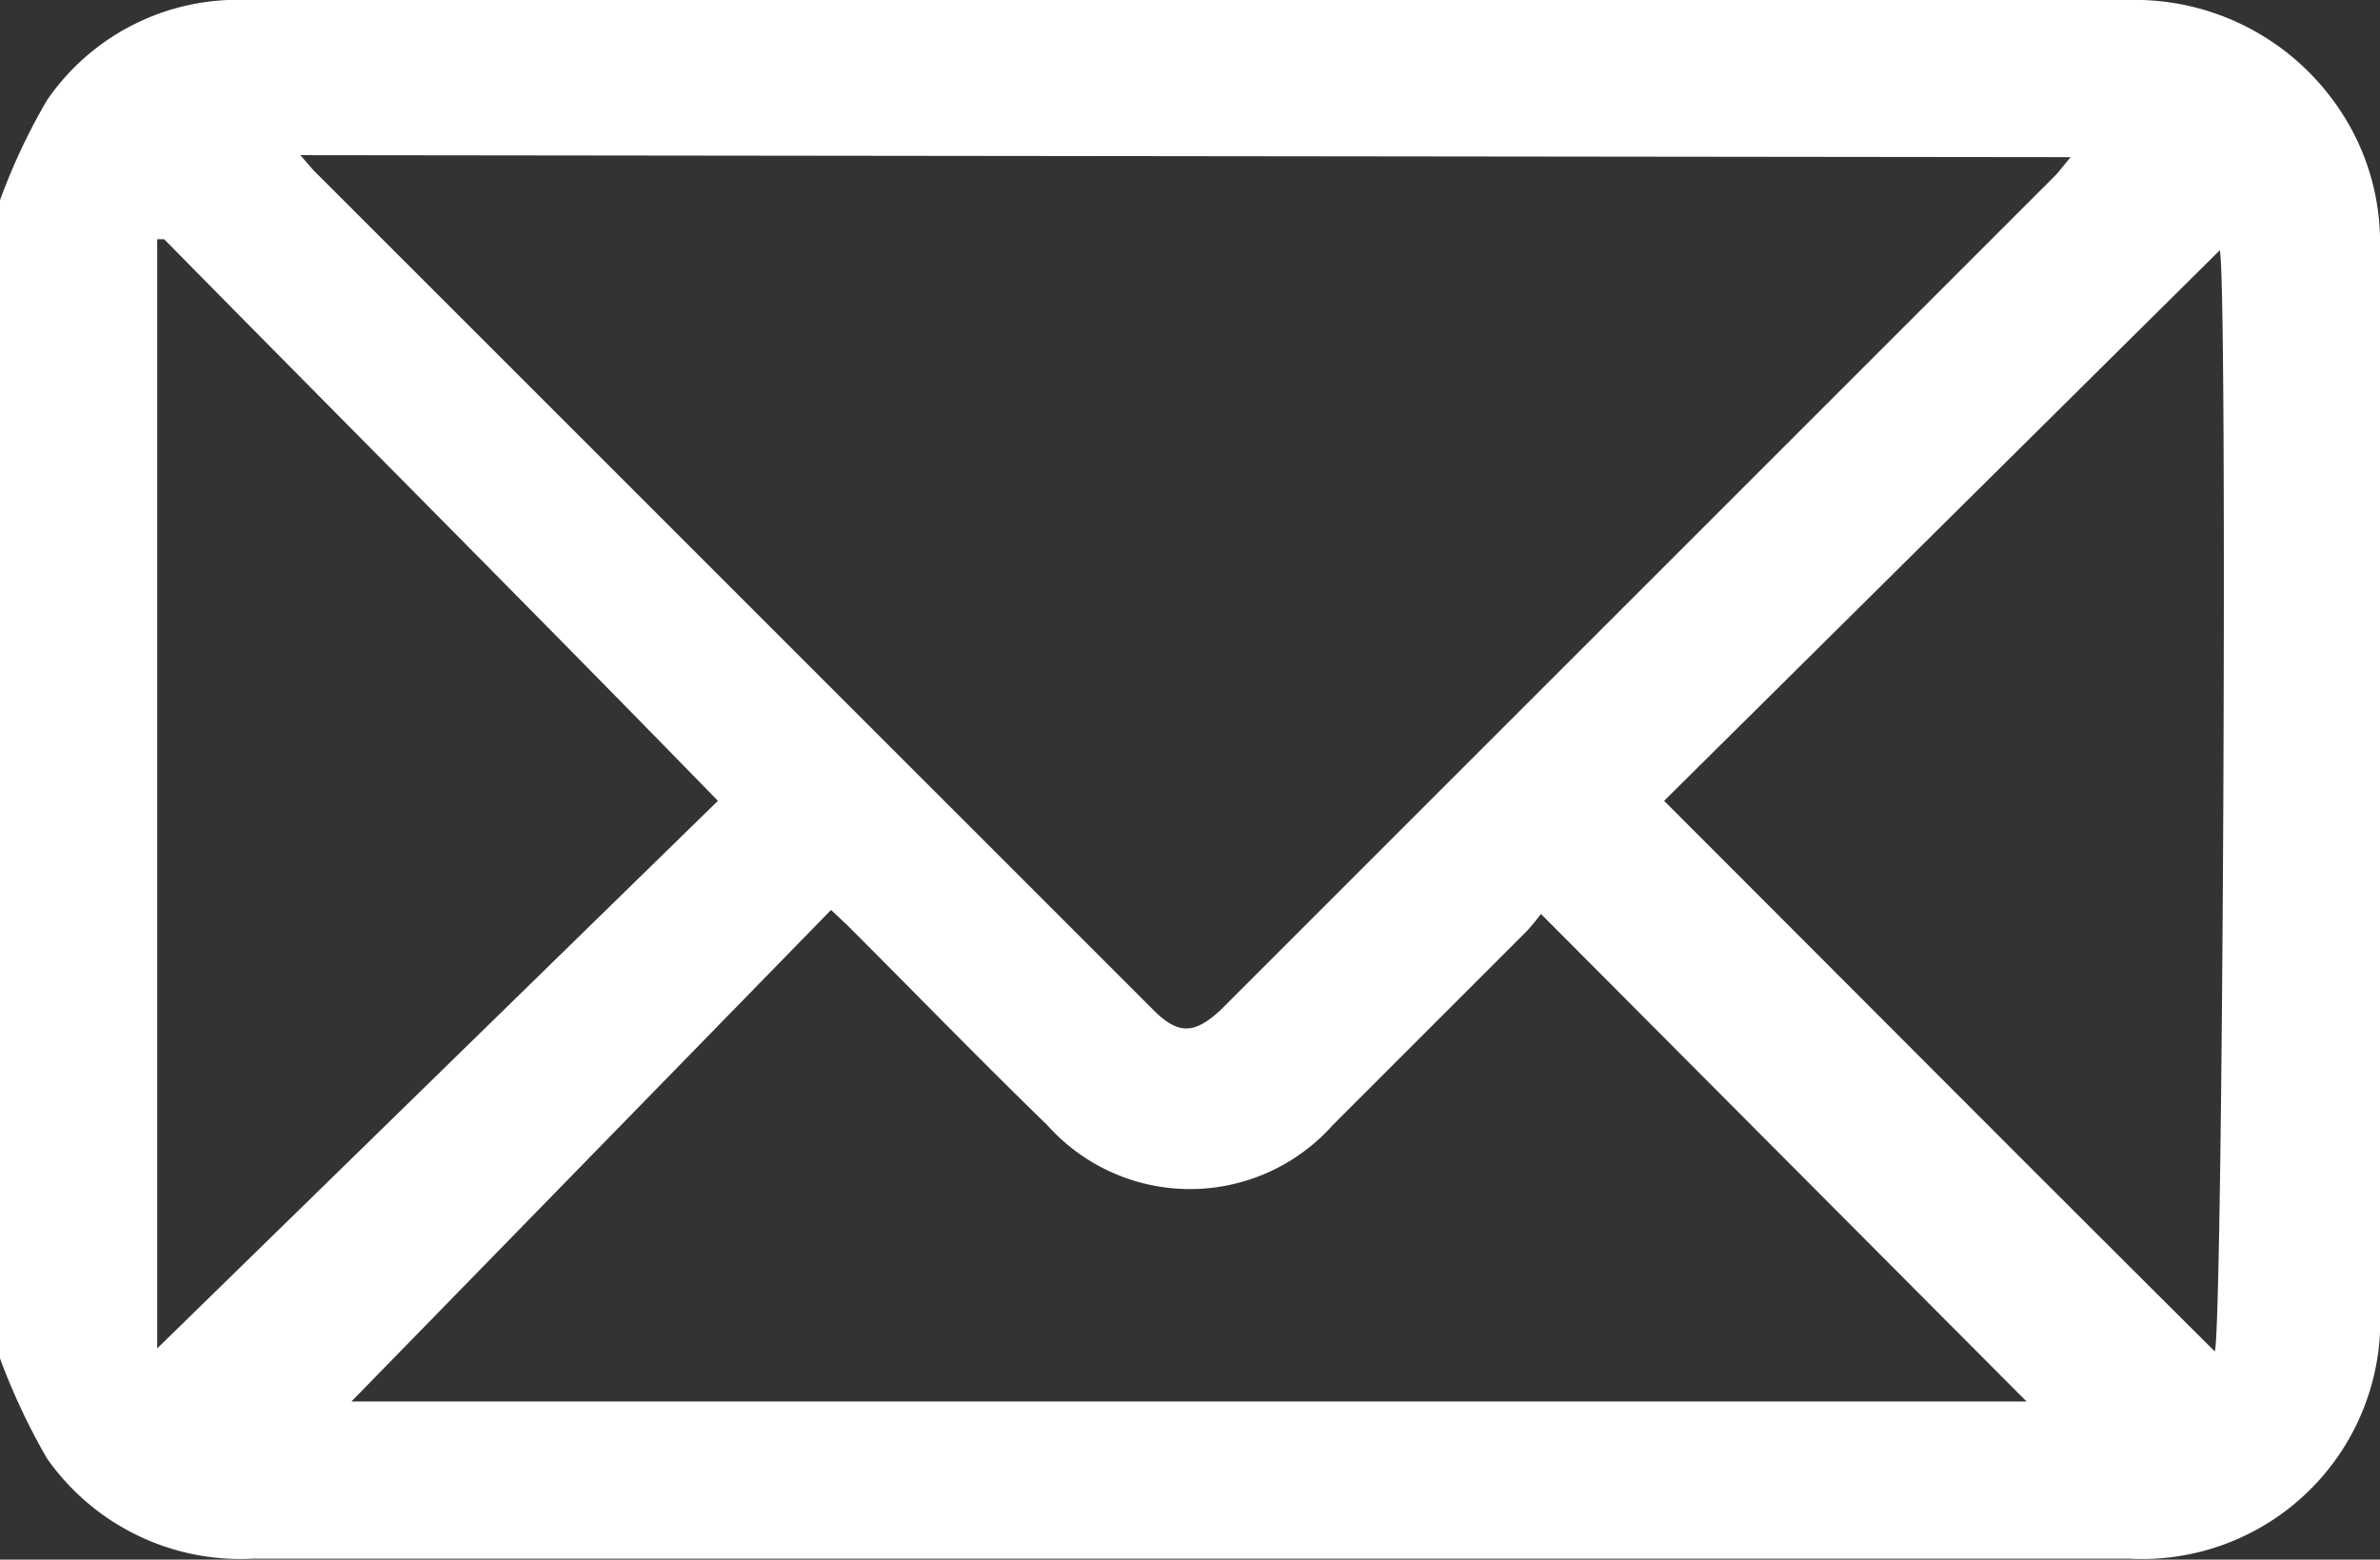 <svg xmlns="http://www.w3.org/2000/svg" viewBox="0 0 23.77 15.58"><rect x="0" y="0" width="23.77" height="15.58" fill="#333333" stroke="none"/><defs><style>.cls-1{fill:#fff;}</style></defs><g id="Capa_2" data-name="Capa 2"><g id="Capa_1-2" data-name="Capa 1"><path class="cls-1" d="M0,2A6.12,6.12,0,0,1,.47,1a2.31,2.31,0,0,1,2-1H21.24A2.46,2.46,0,0,1,23.3,1a2.38,2.38,0,0,1,.47,1.48V13.07a2.38,2.38,0,0,1-2.51,2.5H2.53a2.36,2.36,0,0,1-2.06-1,6.49,6.49,0,0,1-.47-1Zm3-.45.13.15q4.2,4.2,8.39,8.39c.25.25.41.24.67,0q4.17-4.17,8.35-8.35l.14-.17ZM3.51,14H20.24L15.39,9.13s-.09.12-.15.18l-1.93,1.93a1.91,1.91,0,0,1-2.85,0c-.66-.64-1.3-1.3-2-2l-.16-.15L3.51,14M1.64,2.39l-.07,0v.79q0,4.92,0,9.84c0,.15,0,.3,0,.45L7.17,8C5.34,6.12,3.48,4.26,1.64,2.39M22.12,13.5c.08-.2.13-10.7.05-11L16.62,8c1.82,1.82,3.65,3.66,5.5,5.5"/></g></g></svg>